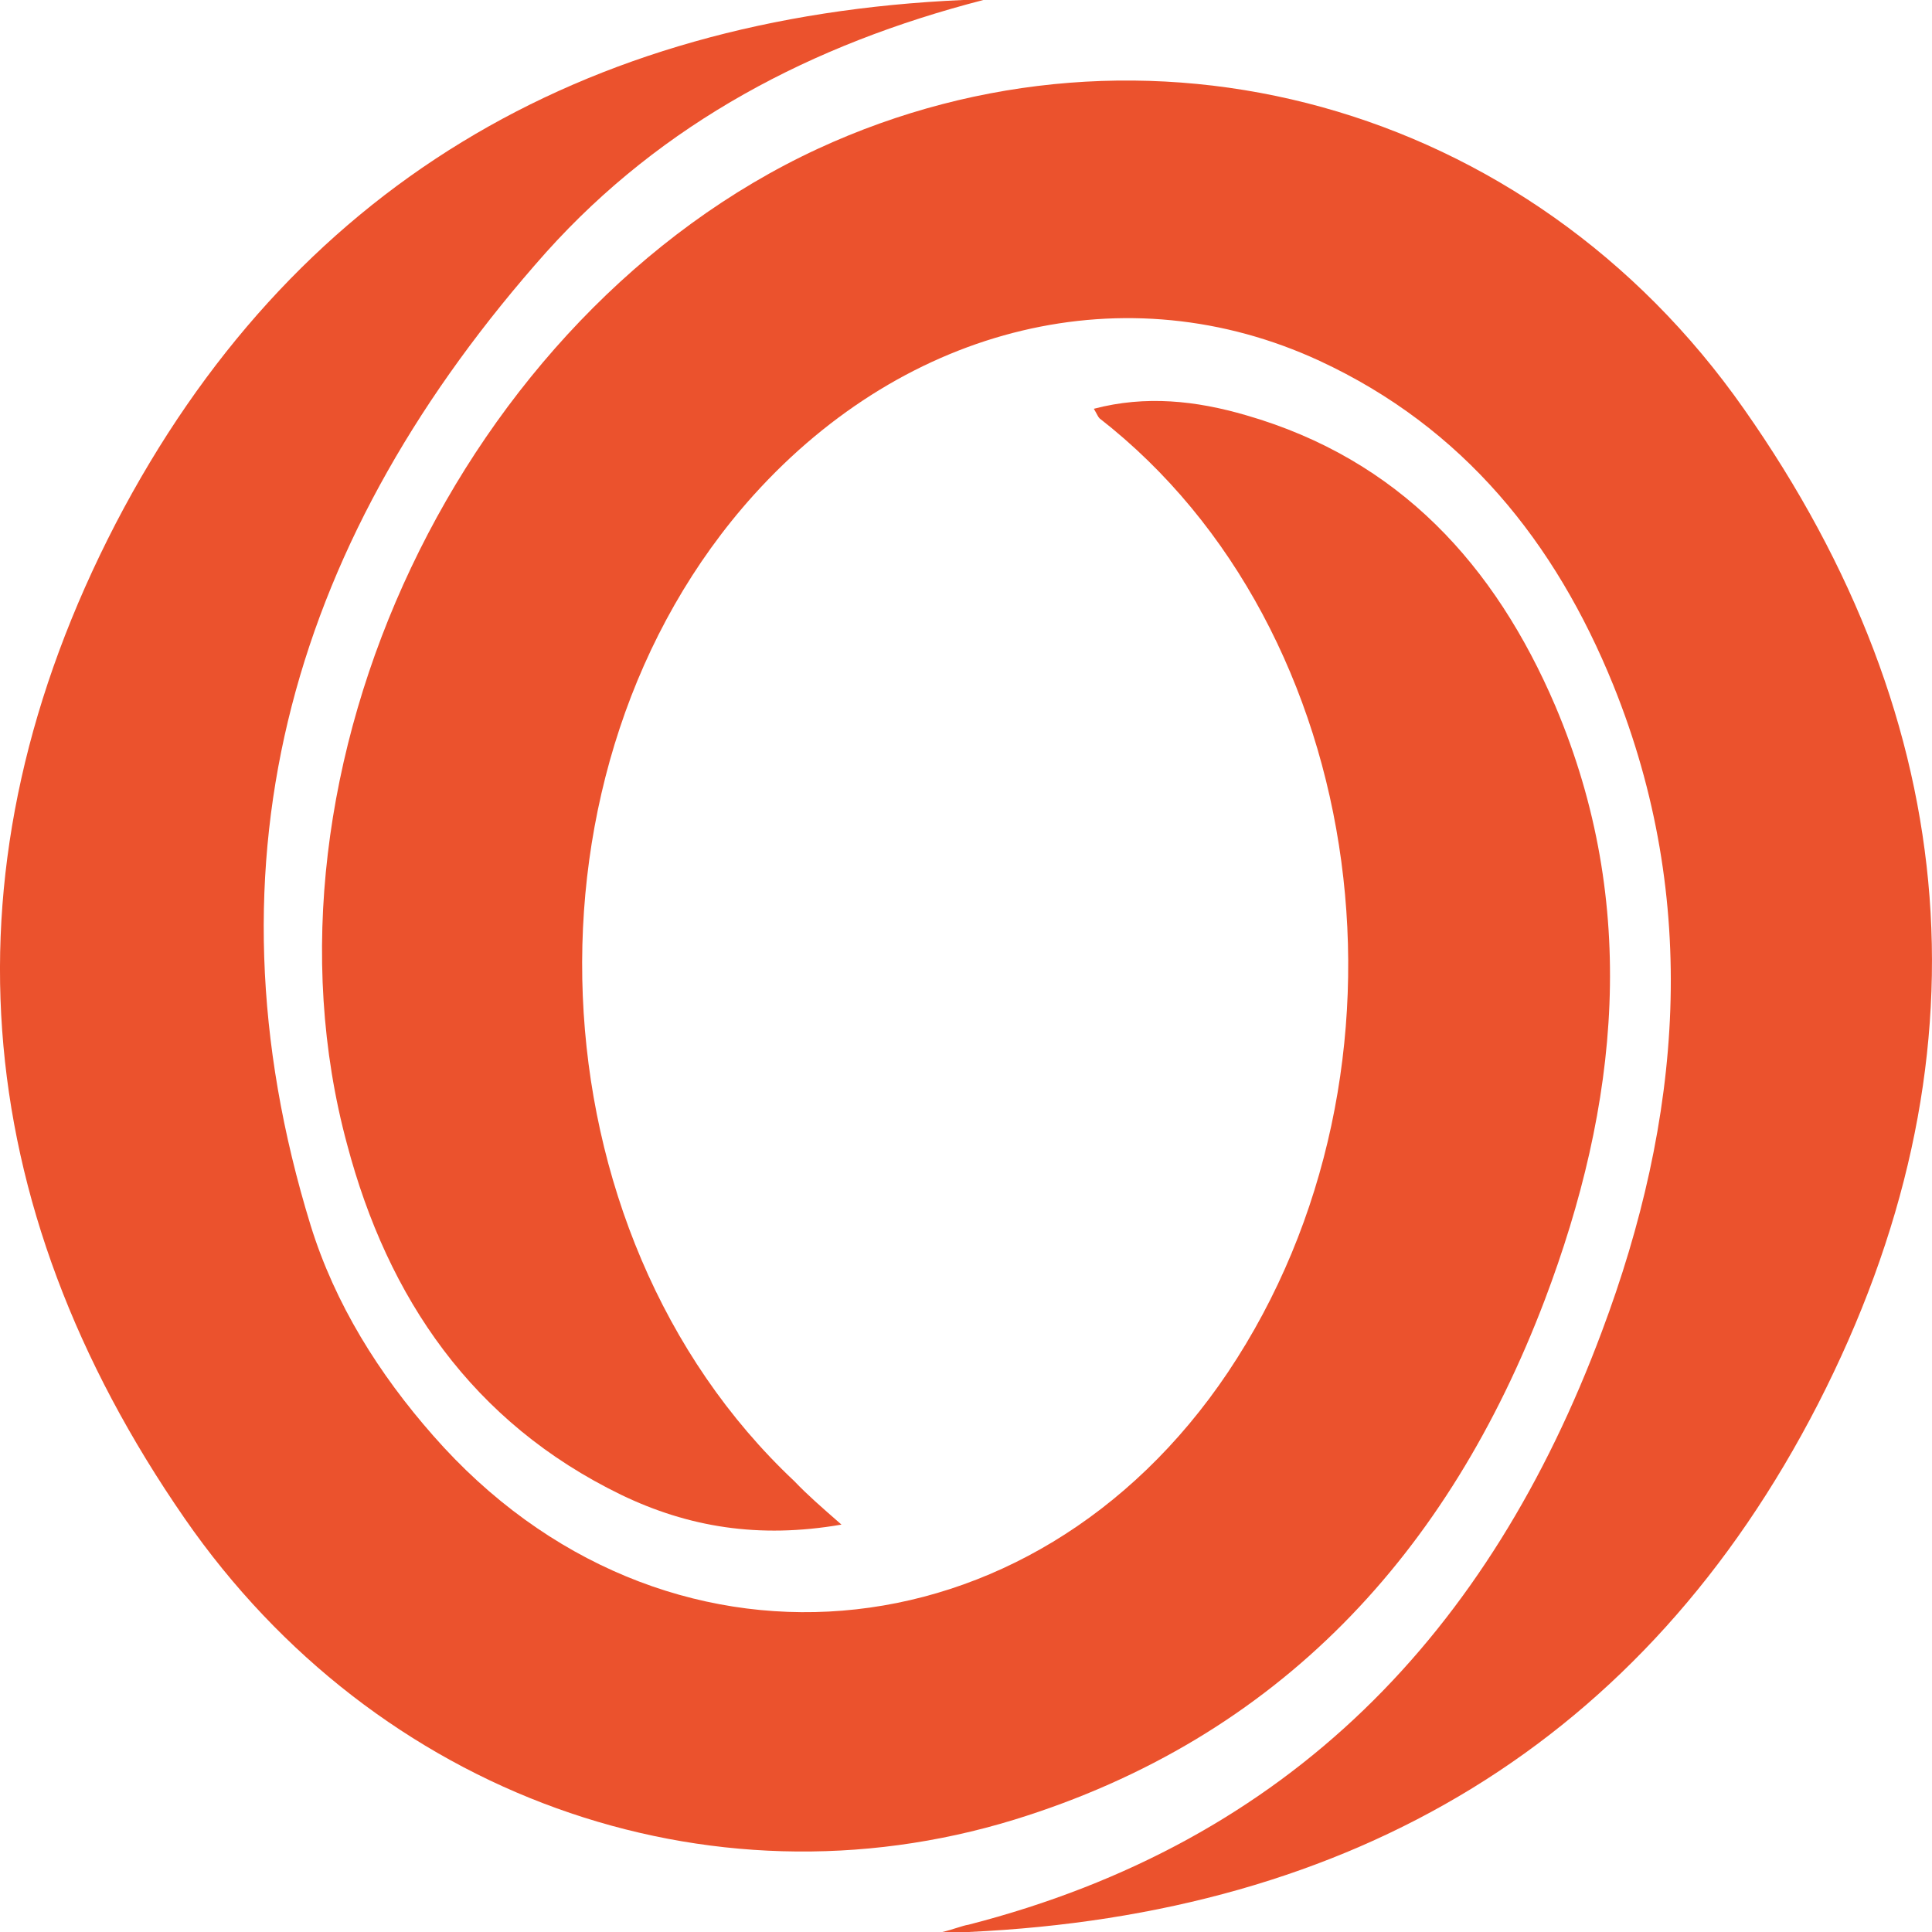 <svg width="24" height="24" viewBox="0 0 24 24" fill="none" xmlns="http://www.w3.org/2000/svg">
<path d="M10.453 18.939C9.423 19.118 8.544 18.968 7.716 18.569C5.867 17.671 4.817 16.123 4.312 14.217C3.049 9.554 5.746 3.894 10.16 1.848C14.201 -0.019 18.989 1.259 21.665 5.082C24.413 8.995 24.756 13.208 22.584 17.441C20.423 21.644 16.807 23.78 12.029 24C11.948 24 11.797 24 11.706 24C11.837 23.97 11.958 23.92 12.029 23.91C16.029 22.882 18.504 20.276 19.898 16.543C20.888 13.907 21.13 11.202 20.039 8.506C19.322 6.739 18.18 5.312 16.393 4.483C13.999 3.375 11.271 4.034 9.362 6.15C6.332 9.515 6.564 15.295 9.867 18.399C10.029 18.569 10.201 18.719 10.453 18.939Z" fill="#EB522D"/>
<path d="M12.216 0C10.086 0.549 8.229 1.526 6.786 3.132C3.668 6.634 2.447 10.634 3.859 15.223C4.162 16.2 4.707 17.068 5.383 17.836C8.209 21.058 12.821 20.669 15.253 17.048C17.766 13.297 17.029 7.821 13.659 5.197C13.639 5.177 13.629 5.147 13.588 5.078C14.234 4.908 14.86 4.978 15.475 5.157C17.383 5.706 18.573 7.023 19.32 8.768C20.37 11.242 20.108 13.726 19.189 16.15C17.998 19.283 15.899 21.587 12.599 22.605C8.794 23.772 4.677 22.305 2.295 18.864C-0.419 14.943 -0.753 10.734 1.437 6.504C3.607 2.334 7.22 0.209 11.963 0C12.044 0 12.135 0 12.216 0Z" fill="#EB522D"/>
</svg>
